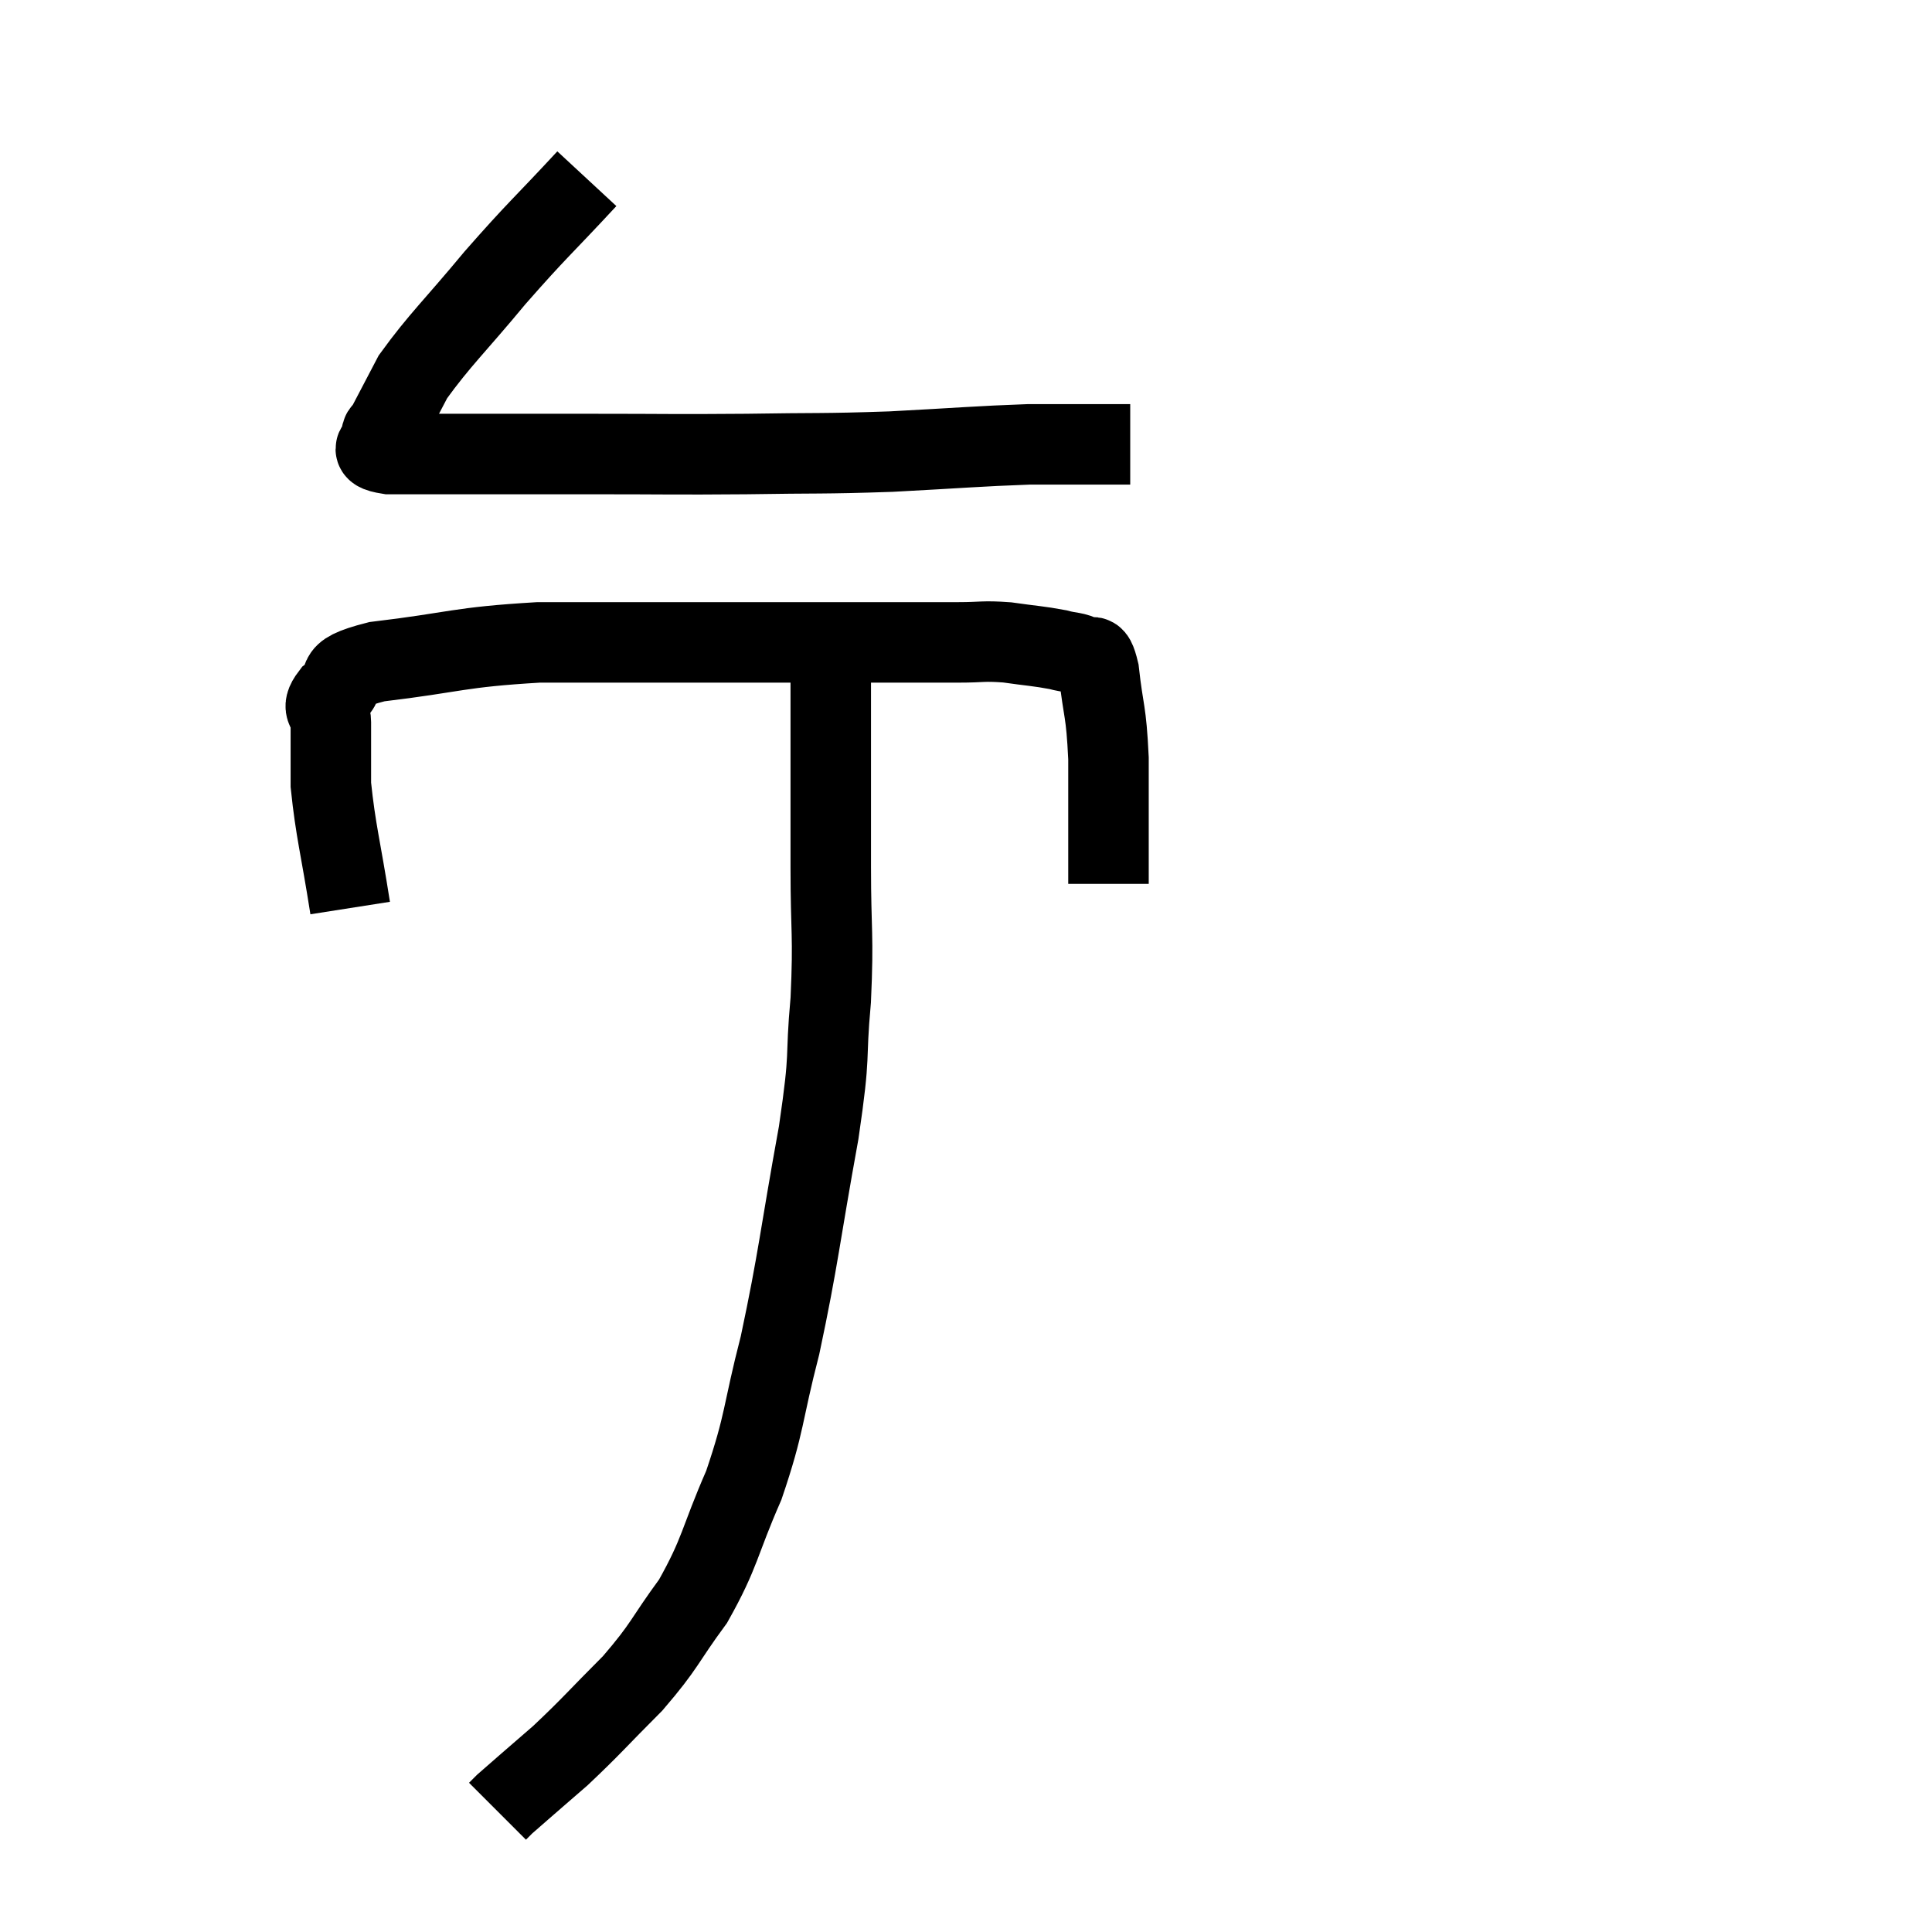<svg width="48" height="48" viewBox="0 0 48 48" xmlns="http://www.w3.org/2000/svg"><path d="M 14.58 4.44 C 13.44 5.67, 13.38 5.67, 12.3 6.9 C 11.28 8.13, 10.935 8.43, 10.26 9.36 C 9.93 9.99, 9.795 10.245, 9.6 10.62 C 9.54 10.74, 9.465 10.695, 9.48 10.86 C 9.57 11.07, 9 11.175, 9.66 11.28 C 10.89 11.28, 10.86 11.28, 12.12 11.28 C 13.41 11.28, 13.095 11.28, 14.7 11.28 C 16.62 11.28, 16.68 11.295, 18.54 11.28 C 20.34 11.25, 20.385 11.28, 22.14 11.22 C 23.85 11.13, 24.3 11.085, 25.56 11.04 C 26.37 11.04, 26.595 11.04, 27.18 11.04 C 27.54 11.04, 27.675 11.04, 27.9 11.04 C 27.99 11.04, 28.035 11.04, 28.08 11.04 L 28.08 11.04" fill="none" stroke="black" stroke-width="2"></path><path d="M 8.7 22.56 C 8.46 21.03, 8.34 20.655, 8.22 19.5 C 8.22 18.72, 8.22 18.495, 8.22 17.94 C 8.22 17.61, 7.935 17.655, 8.22 17.28 C 8.79 16.86, 8.07 16.77, 9.36 16.44 C 11.37 16.2, 11.355 16.08, 13.38 15.96 C 15.42 15.96, 15.45 15.96, 17.46 15.96 C 19.44 15.96, 19.83 15.96, 21.42 15.96 C 22.62 15.96, 22.92 15.96, 23.82 15.96 C 24.42 15.96, 24.405 15.915, 25.02 15.96 C 25.65 16.05, 25.8 16.05, 26.28 16.14 C 26.61 16.23, 26.685 16.185, 26.94 16.32 C 27.12 16.5, 27.15 16.05, 27.3 16.68 C 27.42 17.76, 27.48 17.595, 27.54 18.84 C 27.54 20.25, 27.54 20.88, 27.54 21.66 L 27.54 21.96" fill="none" stroke="black" stroke-width="2"></path><path d="M 20.64 15.9 C 20.64 16.86, 20.64 16.41, 20.64 17.82 C 20.64 19.68, 20.64 19.785, 20.64 21.54 C 20.64 23.19, 20.715 23.19, 20.64 24.84 C 20.49 26.49, 20.655 25.995, 20.34 28.14 C 19.86 30.78, 19.845 31.23, 19.38 33.42 C 18.93 35.16, 19.02 35.31, 18.48 36.9 C 17.85 38.34, 17.91 38.55, 17.22 39.78 C 16.47 40.8, 16.545 40.86, 15.72 41.82 C 14.82 42.72, 14.715 42.87, 13.92 43.62 C 13.23 44.22, 12.93 44.475, 12.54 44.82 C 12.45 44.91, 12.405 44.955, 12.36 45 L 12.36 45" fill="none" stroke="black" stroke-width="2"></path></svg>